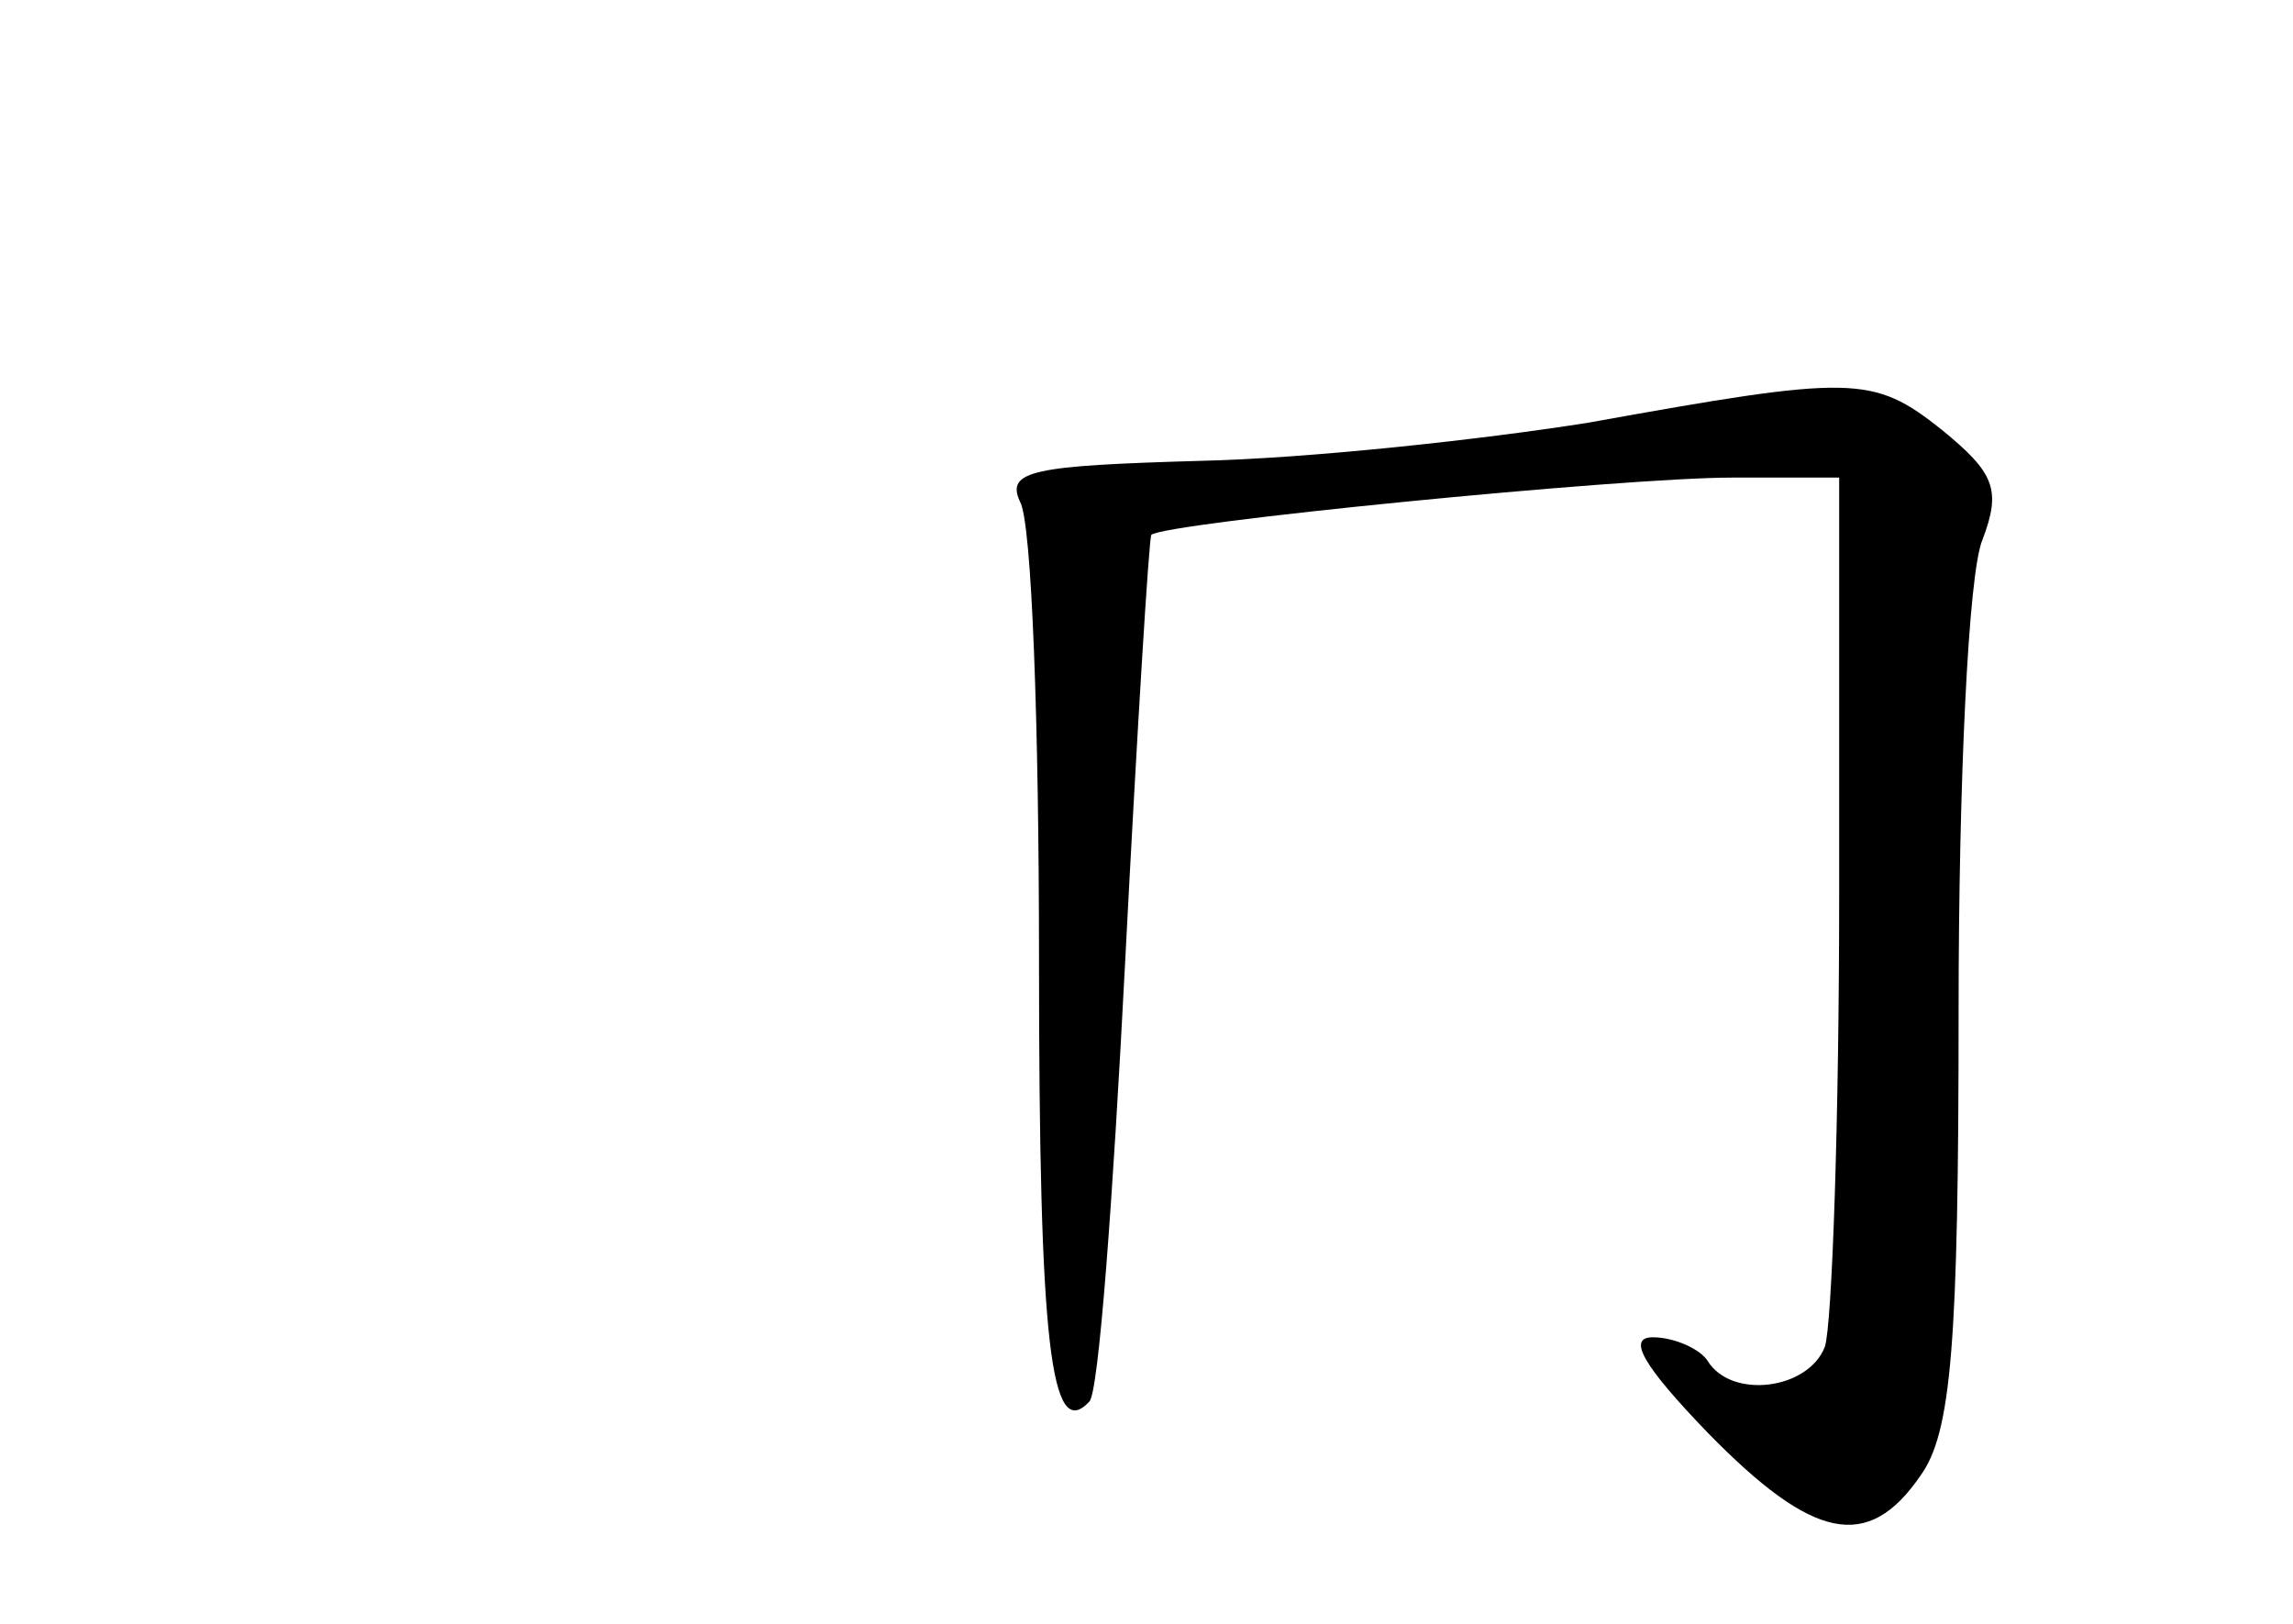 <?xml version="1.0" standalone="no"?>
<!DOCTYPE svg PUBLIC "-//W3C//DTD SVG 20010904//EN"
 "http://www.w3.org/TR/2001/REC-SVG-20010904/DTD/svg10.dtd">
<svg version="1.0" xmlns="http://www.w3.org/2000/svg"
 width="96pt" height="68pt" viewBox="0 0 96 68"
 preserveAspectRatio="xMidYMid meet">
<g transform="translate(0,68) scale(0.1,-0.1)"
fill="#000000" stroke="none">
<path d="M665 503 c-44 -7 -117 -15 -163 -16 -69 -2 -81 -4 -75 -17 5 -8 8
-94 8 -192 0 -162 5 -202 21 -185 4 3 10 86 15 183 5 97 10 178 11 180 5 5
197 24 243 24 l45 0 0 -174 c0 -96 -3 -181 -6 -190 -7 -18 -39 -22 -49 -6 -3
5 -14 10 -23 10 -11 0 -4 -12 23 -40 44 -45 67 -50 89 -18 13 18 16 55 16 195
0 94 4 183 10 197 8 21 5 28 -17 46 -29 23 -37 23 -148 3z"/>
</g>
</svg>

